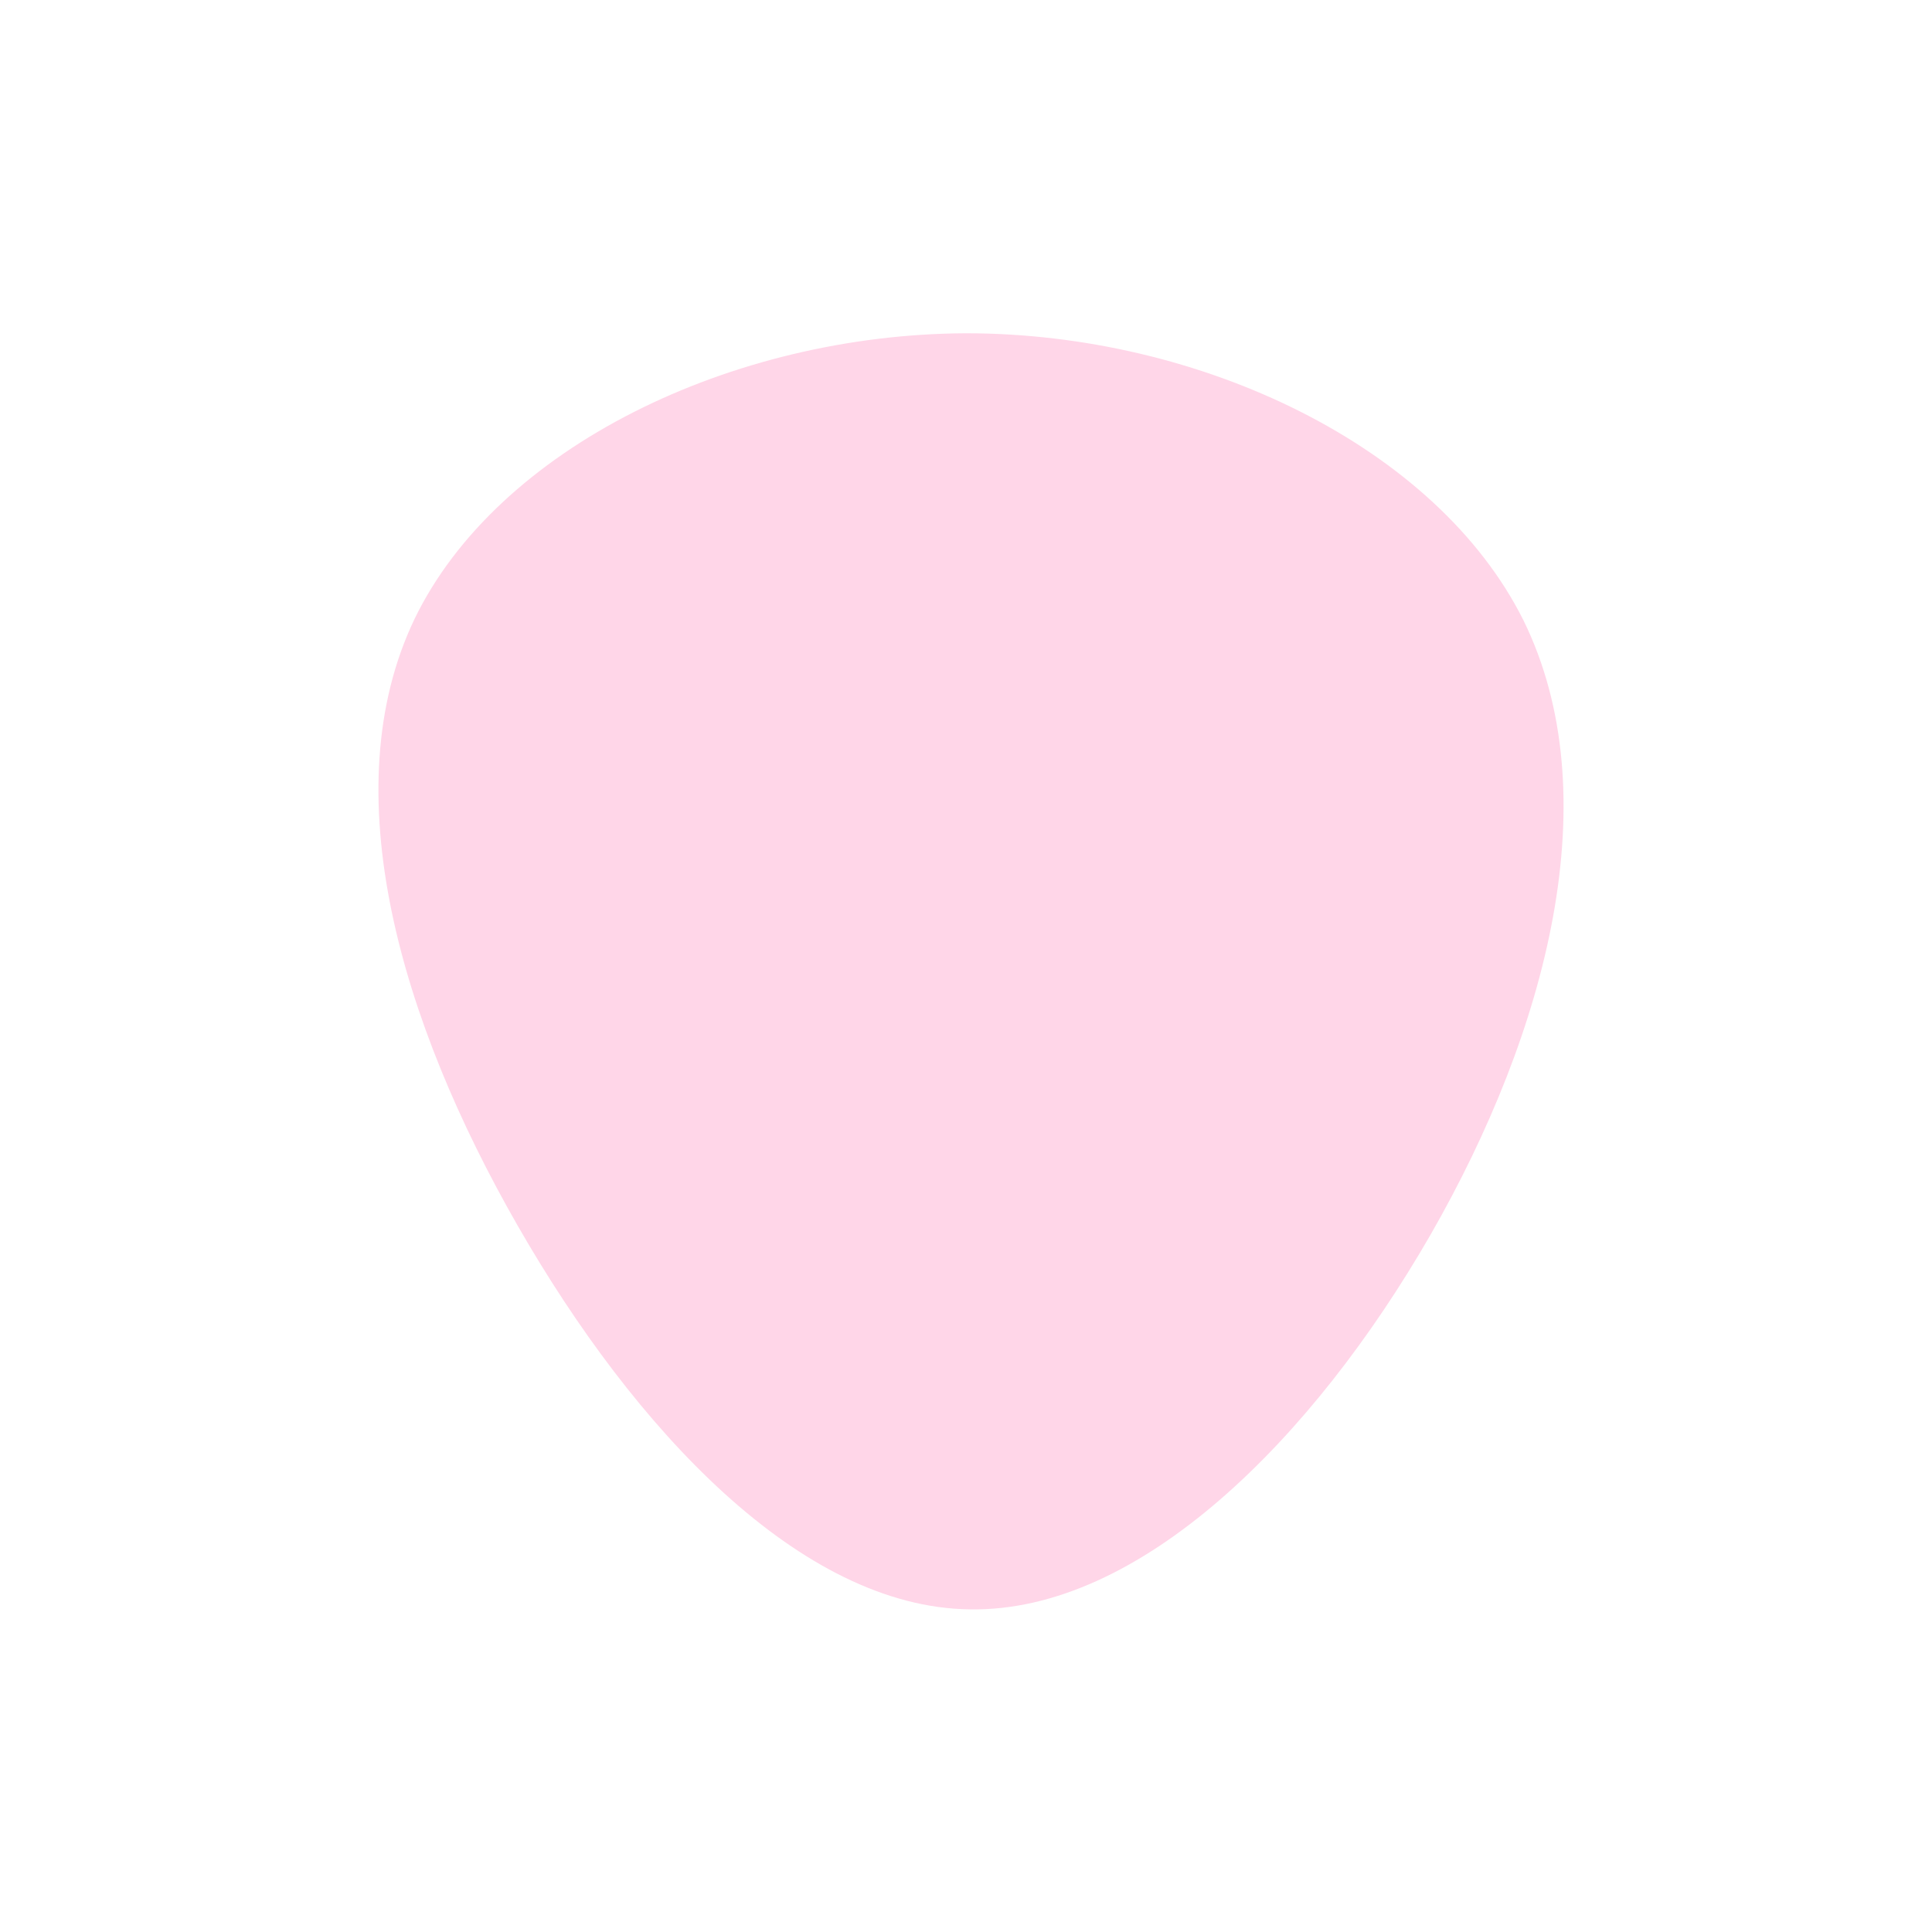 <?xml version="1.0" standalone="no"?>
<svg viewBox="0 0 200 200" xmlns="http://www.w3.org/2000/svg">
  <path fill="#FFD6E8" d="M57.7,-35.8C66.6,-17.7,60.2,6.7,48.1,27.8C35.9,49,18,66.9,0.4,66.6C-17.1,66.4,-34.3,48,-46.4,26.9C-58.5,5.8,-65.6,-18.1,-57.1,-35.9C-48.5,-53.7,-24.2,-65.4,0,-65.5C24.3,-65.5,48.7,-53.8,57.7,-35.8Z" transform="translate(100 100)" />
</svg>
